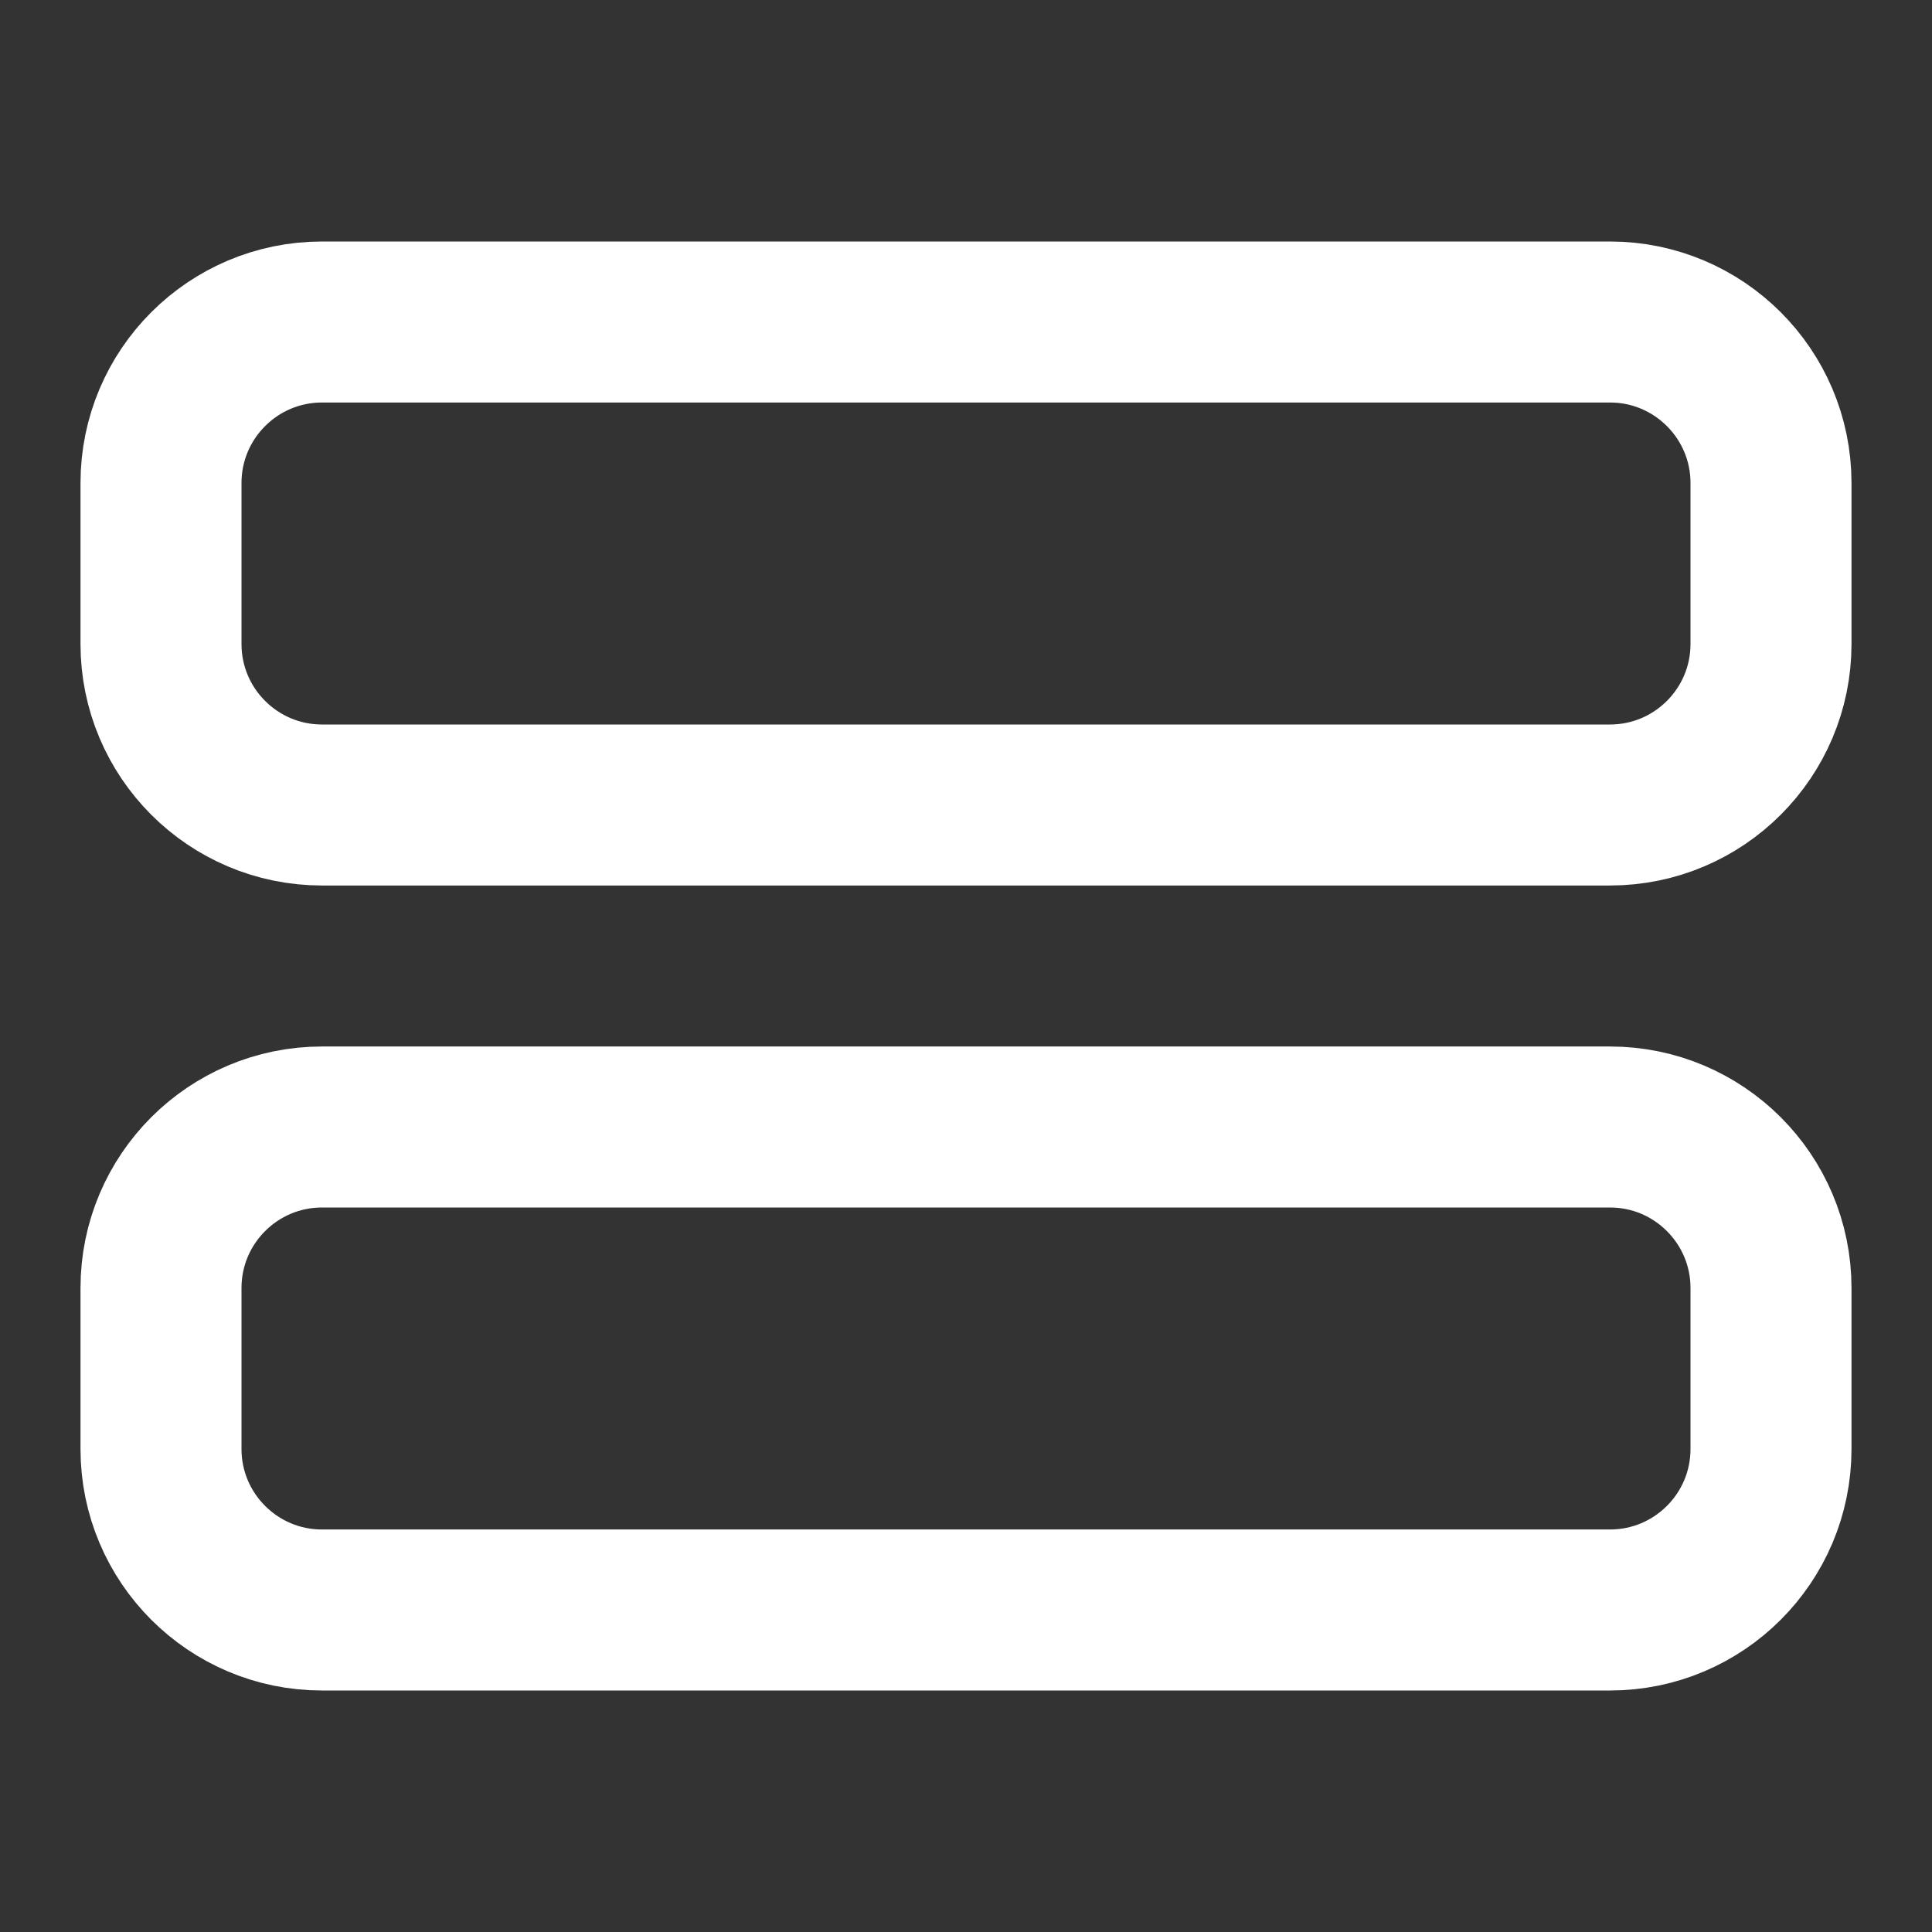 <?xml version="1.0" encoding="UTF-8" standalone="no"?>
<!DOCTYPE svg PUBLIC "-//W3C//DTD SVG 1.1//EN" "http://www.w3.org/Graphics/SVG/1.1/DTD/svg11.dtd">
<svg width="100%" height="100%" viewBox="0 0 24 24" version="1.1" xmlns="http://www.w3.org/2000/svg" xmlns:xlink="http://www.w3.org/1999/xlink" xml:space="preserve" xmlns:serif="http://www.serif.com/" style="fill-rule:evenodd;clip-rule:evenodd;stroke-linecap:round;stroke-linejoin:round;">
    <rect x="0" y="0" width="24" height="24" fill="#333333" stroke="none"/>
    <path d="M22,6C22,4.896 21.104,4 20,4L4,4C2.896,4 2,4.896 2,6L2,8C2,9.104 2.896,10 4,10L20,10C21.104,10 22,9.104 22,8L22,6Z" style="fill:none;stroke:white;stroke-width:2px;"/>
    <path d="M22,16C22,14.896 21.104,14 20,14L4,14C2.896,14 2,14.896 2,16L2,18C2,19.104 2.896,20 4,20L20,20C21.104,20 22,19.104 22,18L22,16Z" style="fill:none;stroke:white;stroke-width:2px;"/>
</svg>
